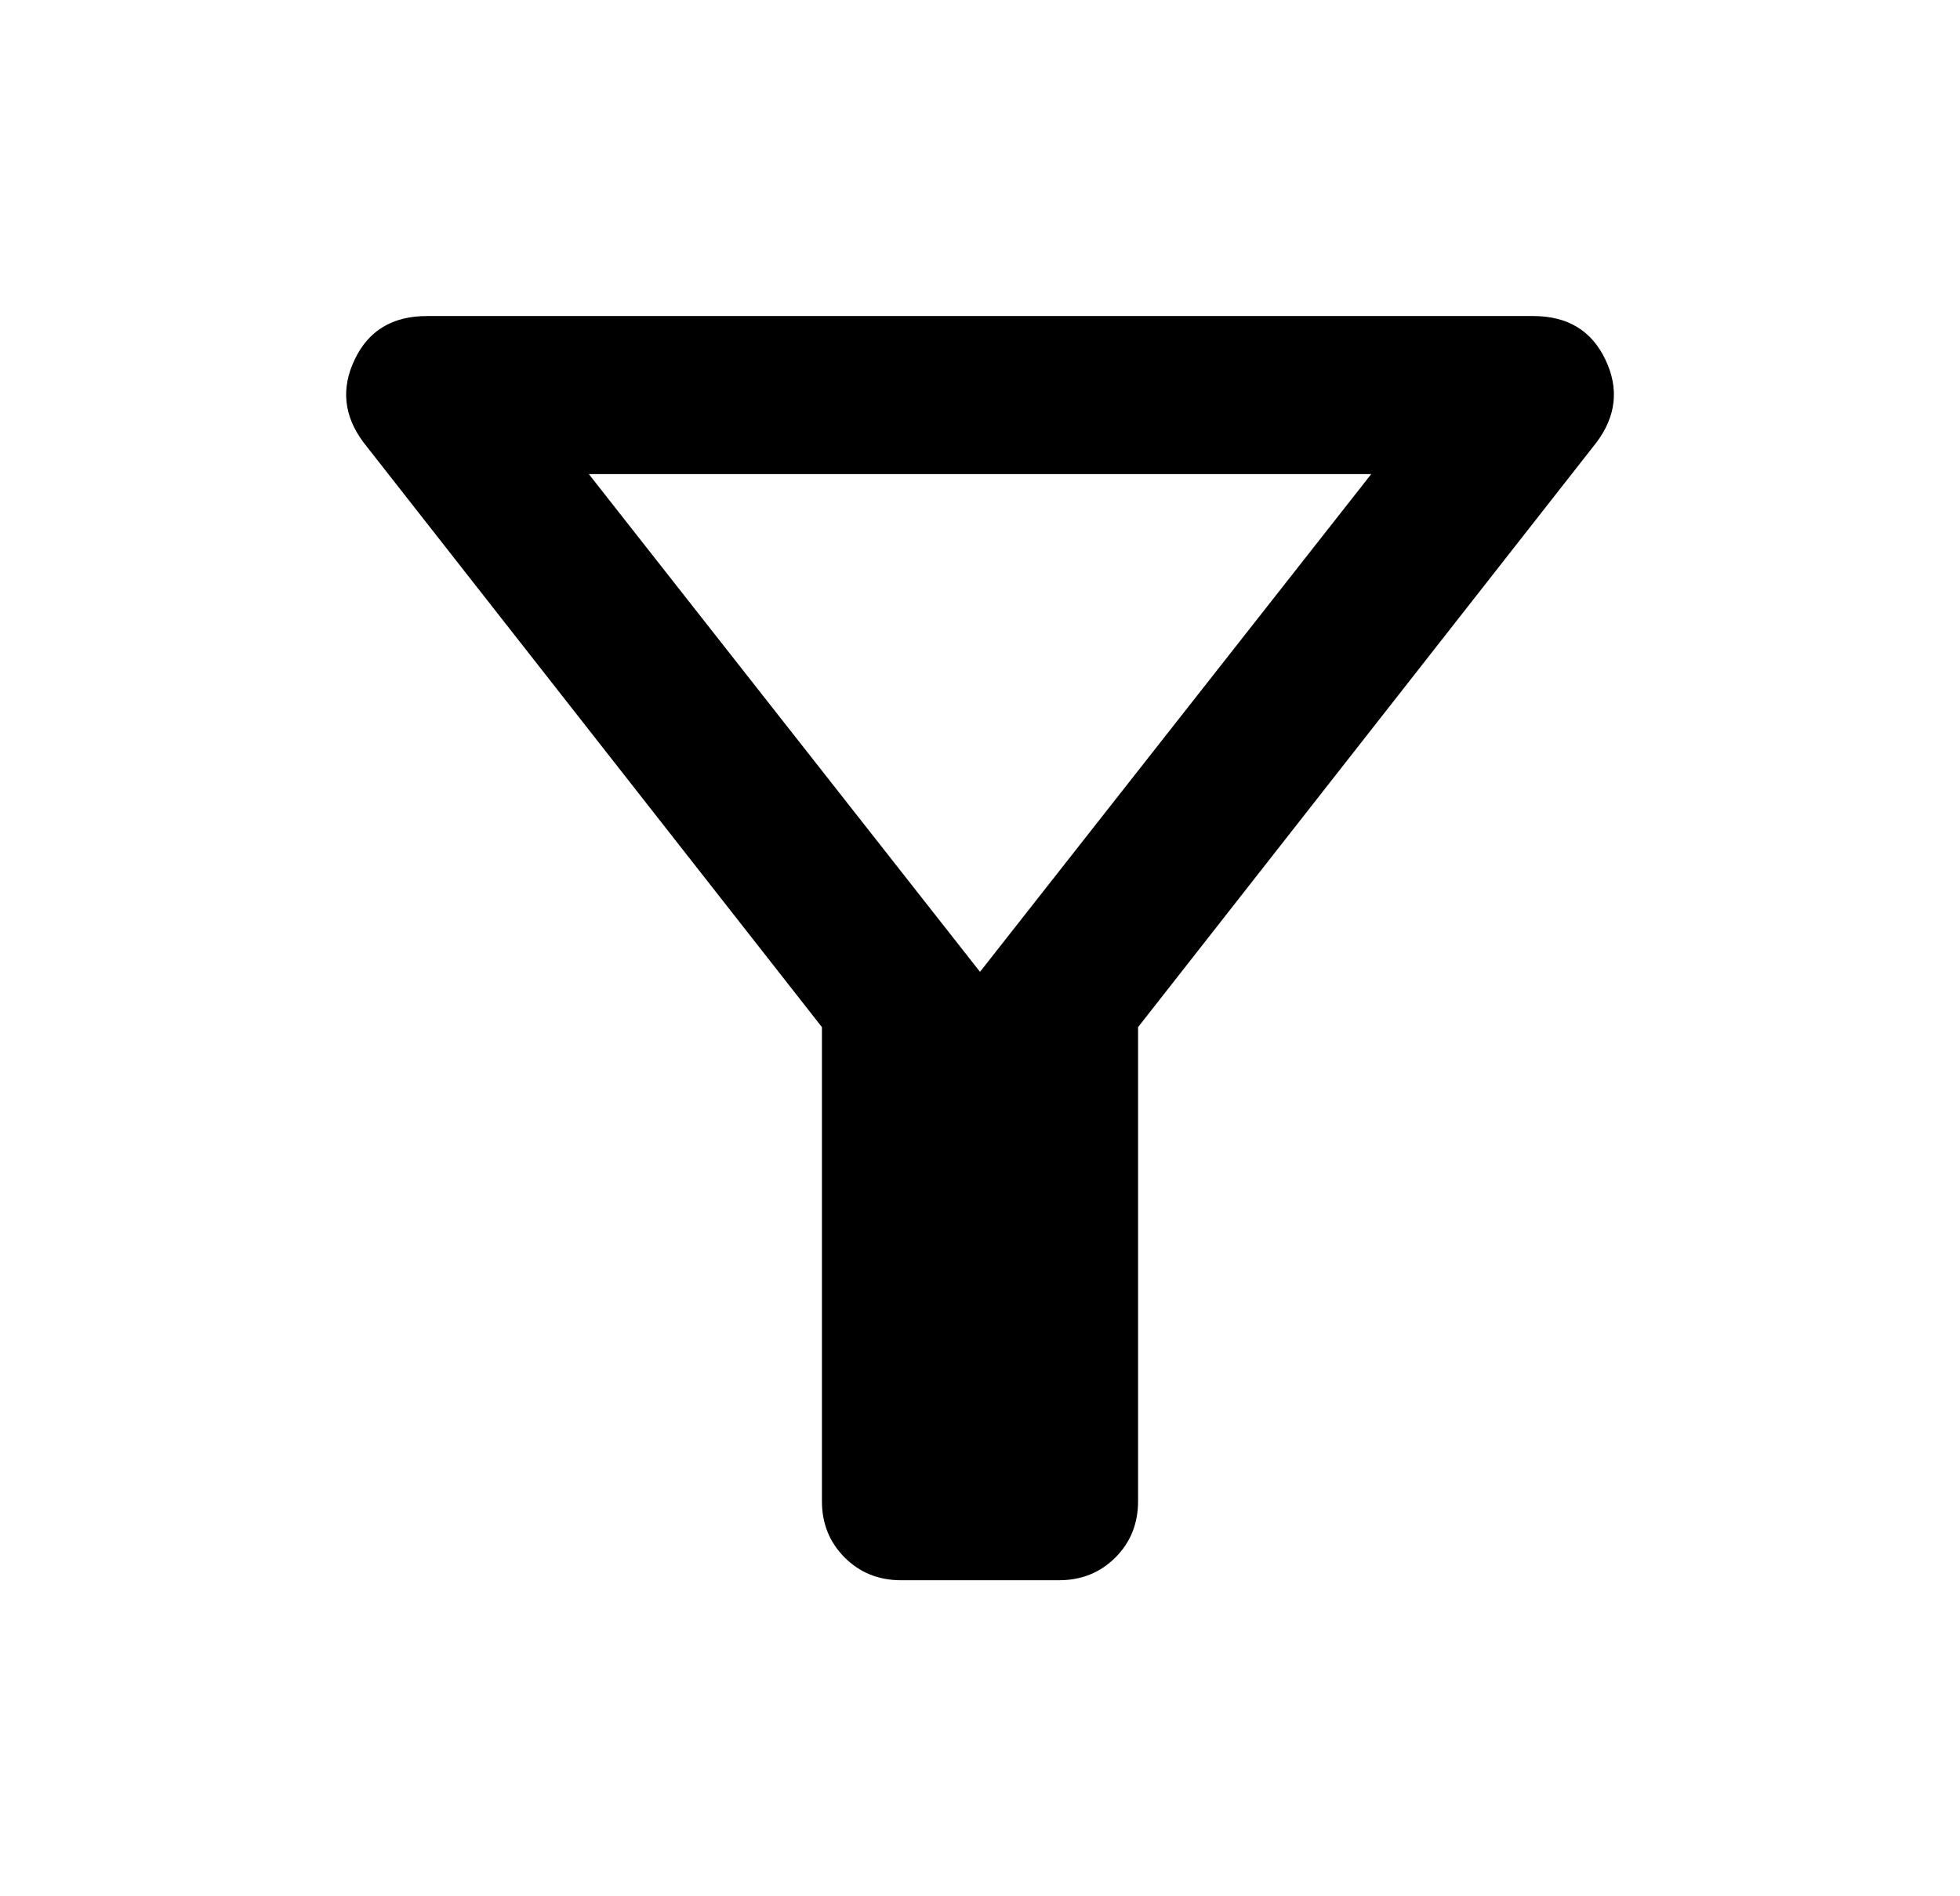 <svg width="31" height="30" viewBox="0 0 31 30" fill="none" xmlns="http://www.w3.org/2000/svg">
<path d="M14.25 25C13.896 25 13.599 24.88 13.36 24.641C13.12 24.401 13 24.104 13 23.75V16.25L5.75 7C5.438 6.583 5.391 6.146 5.61 5.688C5.828 5.229 6.209 5 6.75 5H24.25C24.792 5 25.172 5.229 25.391 5.688C25.61 6.146 25.563 6.583 25.25 7L18 16.25V23.75C18 24.104 17.881 24.401 17.641 24.641C17.401 24.88 17.105 25 16.75 25H14.25ZM15.5 15.375L21.688 7.5H9.313L15.5 15.375Z" fill="black"/>
</svg>

